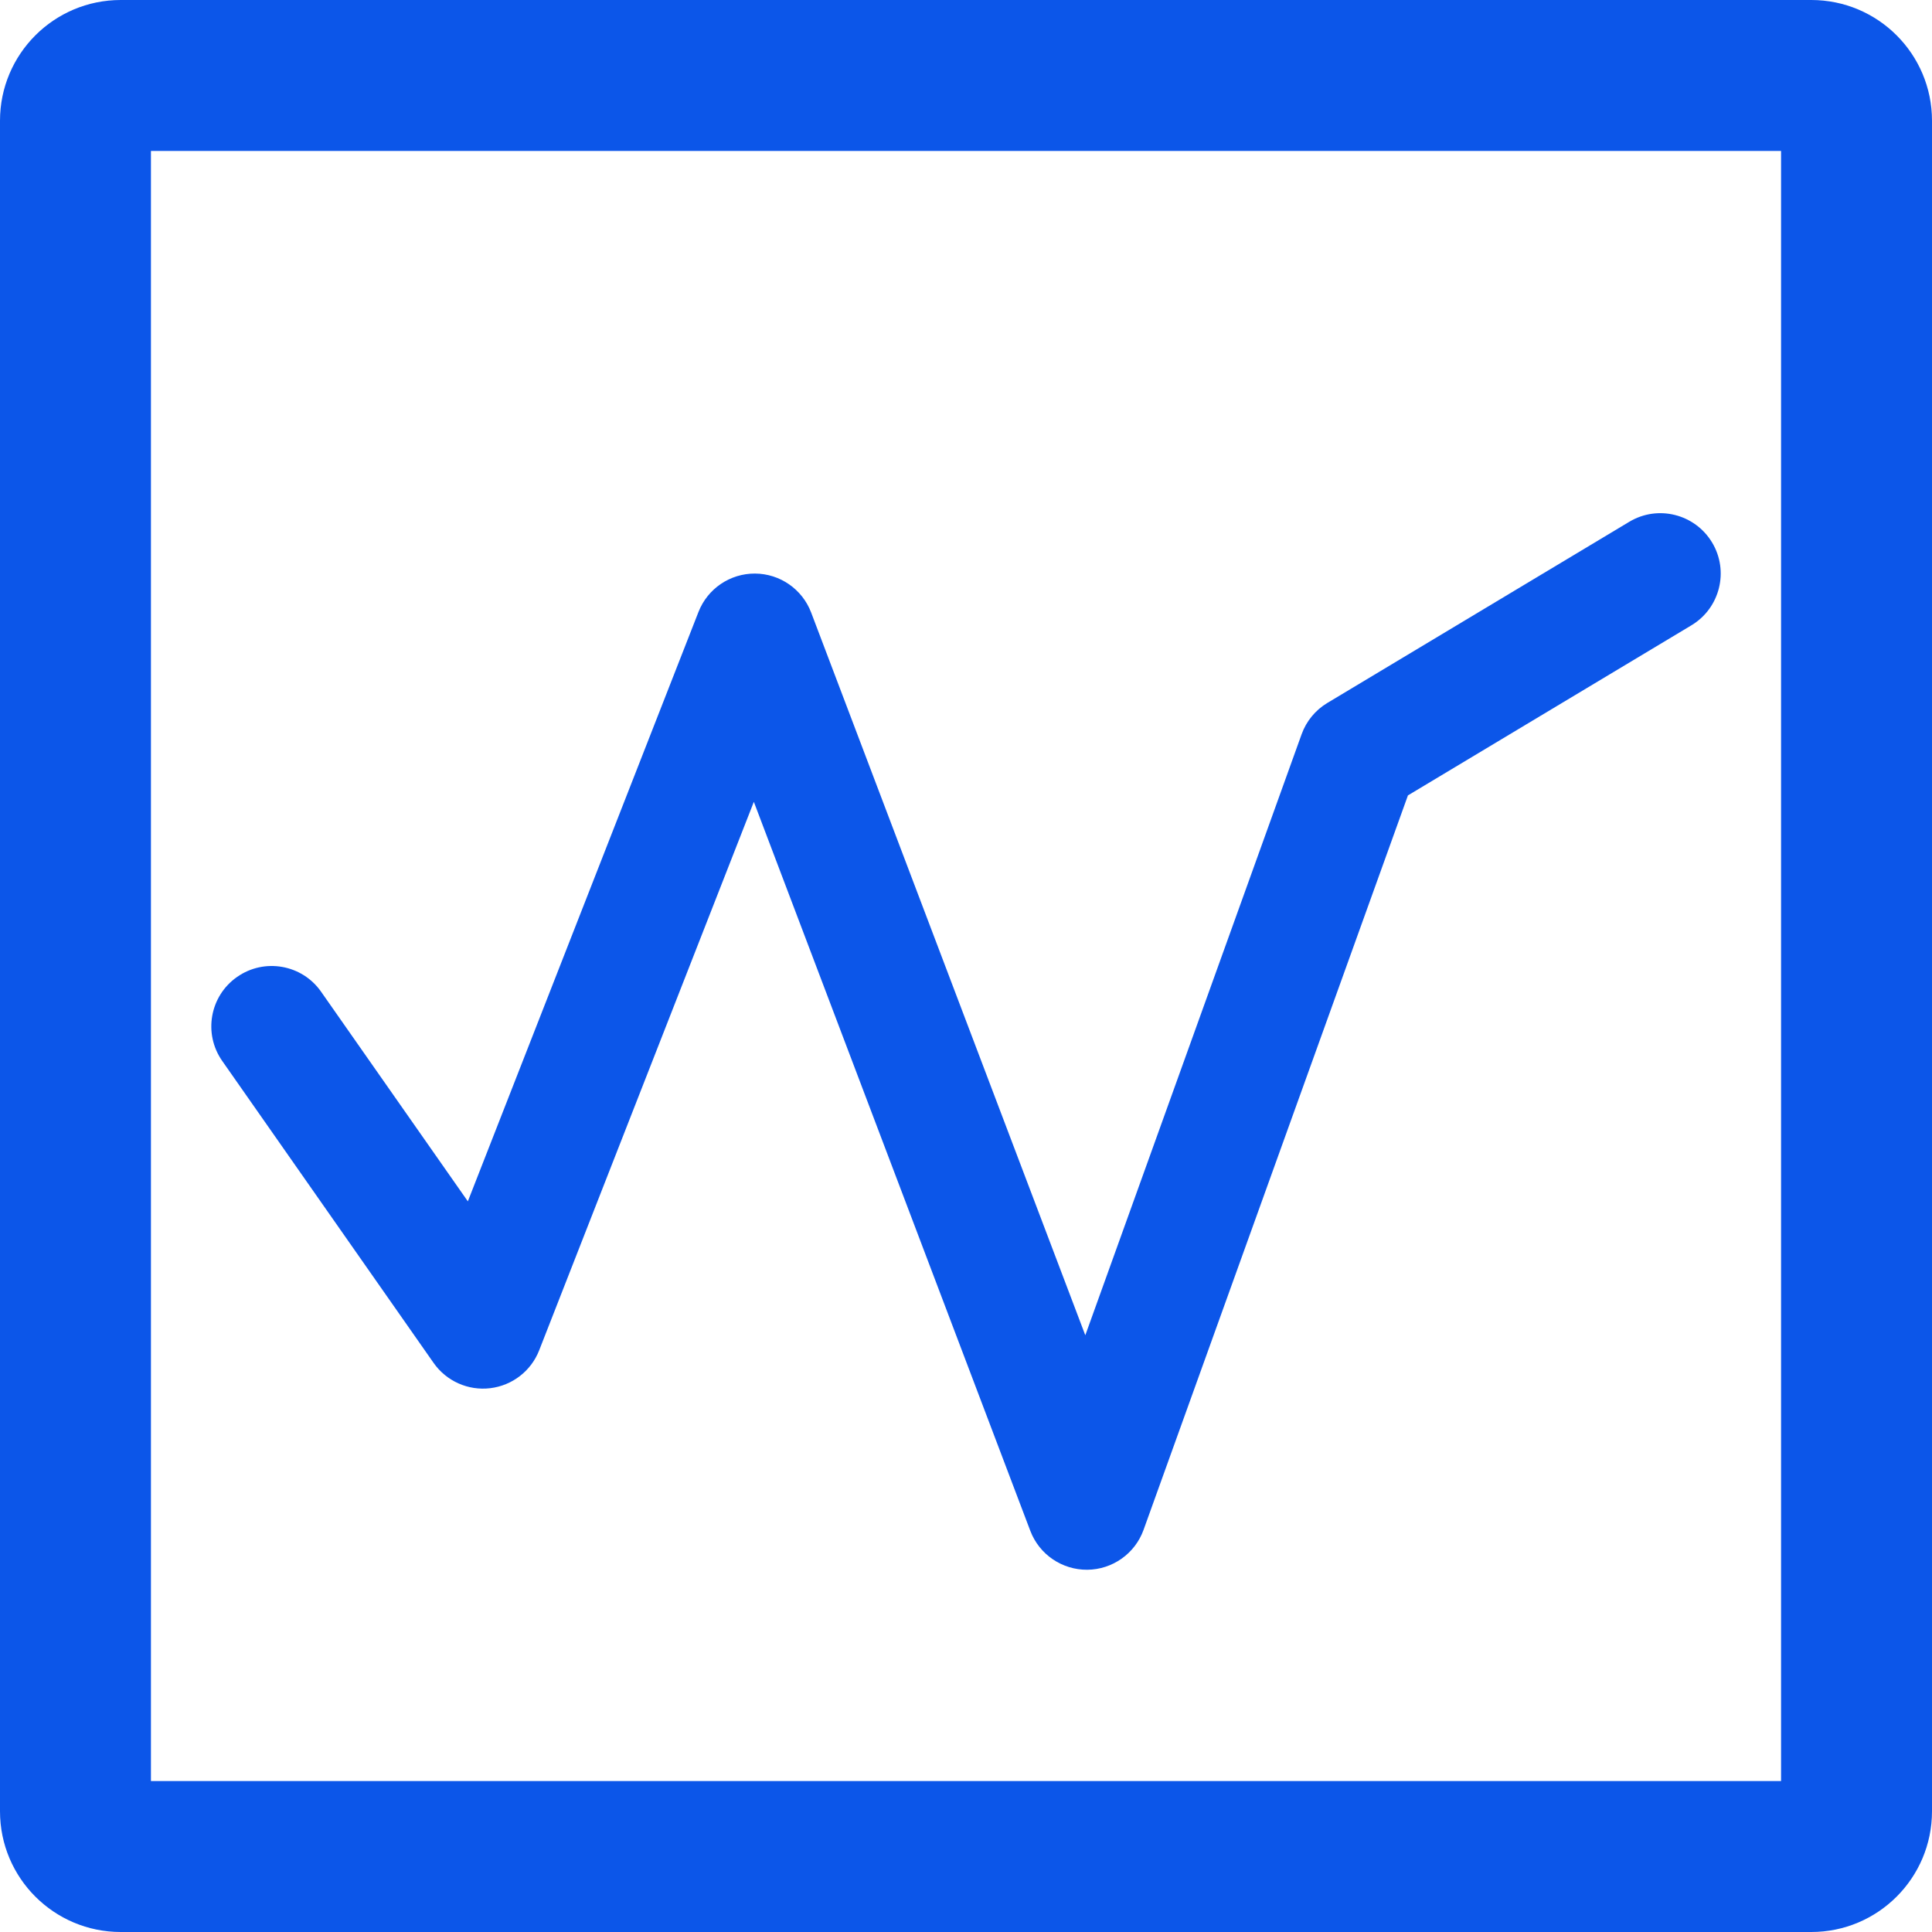 <svg width="32" height="32" viewBox="0 0 32 32" fill="none" xmlns="http://www.w3.org/2000/svg">
<path fill-rule="evenodd" clip-rule="evenodd" d="M2.5 29.5V2.5H29.5V29.5H2.5ZM0 2C0 0.895 0.895 0 2 0H30C31.105 0 32 0.895 32 2V30C32 31.105 31.105 32 30 32H2C0.895 32 0 31.105 0 30V2ZM28.015 10.357C28.488 10.073 28.642 9.459 28.358 8.986C28.073 8.512 27.459 8.358 26.985 8.643L21.985 11.643C21.788 11.761 21.637 11.944 21.559 12.161L17.976 22.116L13.435 10.145C13.288 9.759 12.919 9.502 12.505 9.5C12.092 9.498 11.72 9.75 11.569 10.136L7.749 19.898L5.319 16.427C5.003 15.974 4.379 15.864 3.927 16.181C3.474 16.497 3.364 17.121 3.681 17.573L7.181 22.573C7.392 22.875 7.753 23.037 8.119 22.993C8.485 22.949 8.797 22.708 8.931 22.364L12.486 13.281L17.065 25.355C17.213 25.746 17.59 26.003 18.009 26C18.427 25.996 18.799 25.733 18.941 25.339L23.32 13.174L28.015 10.357Z" fill="#0C56E9"/>
</svg>
